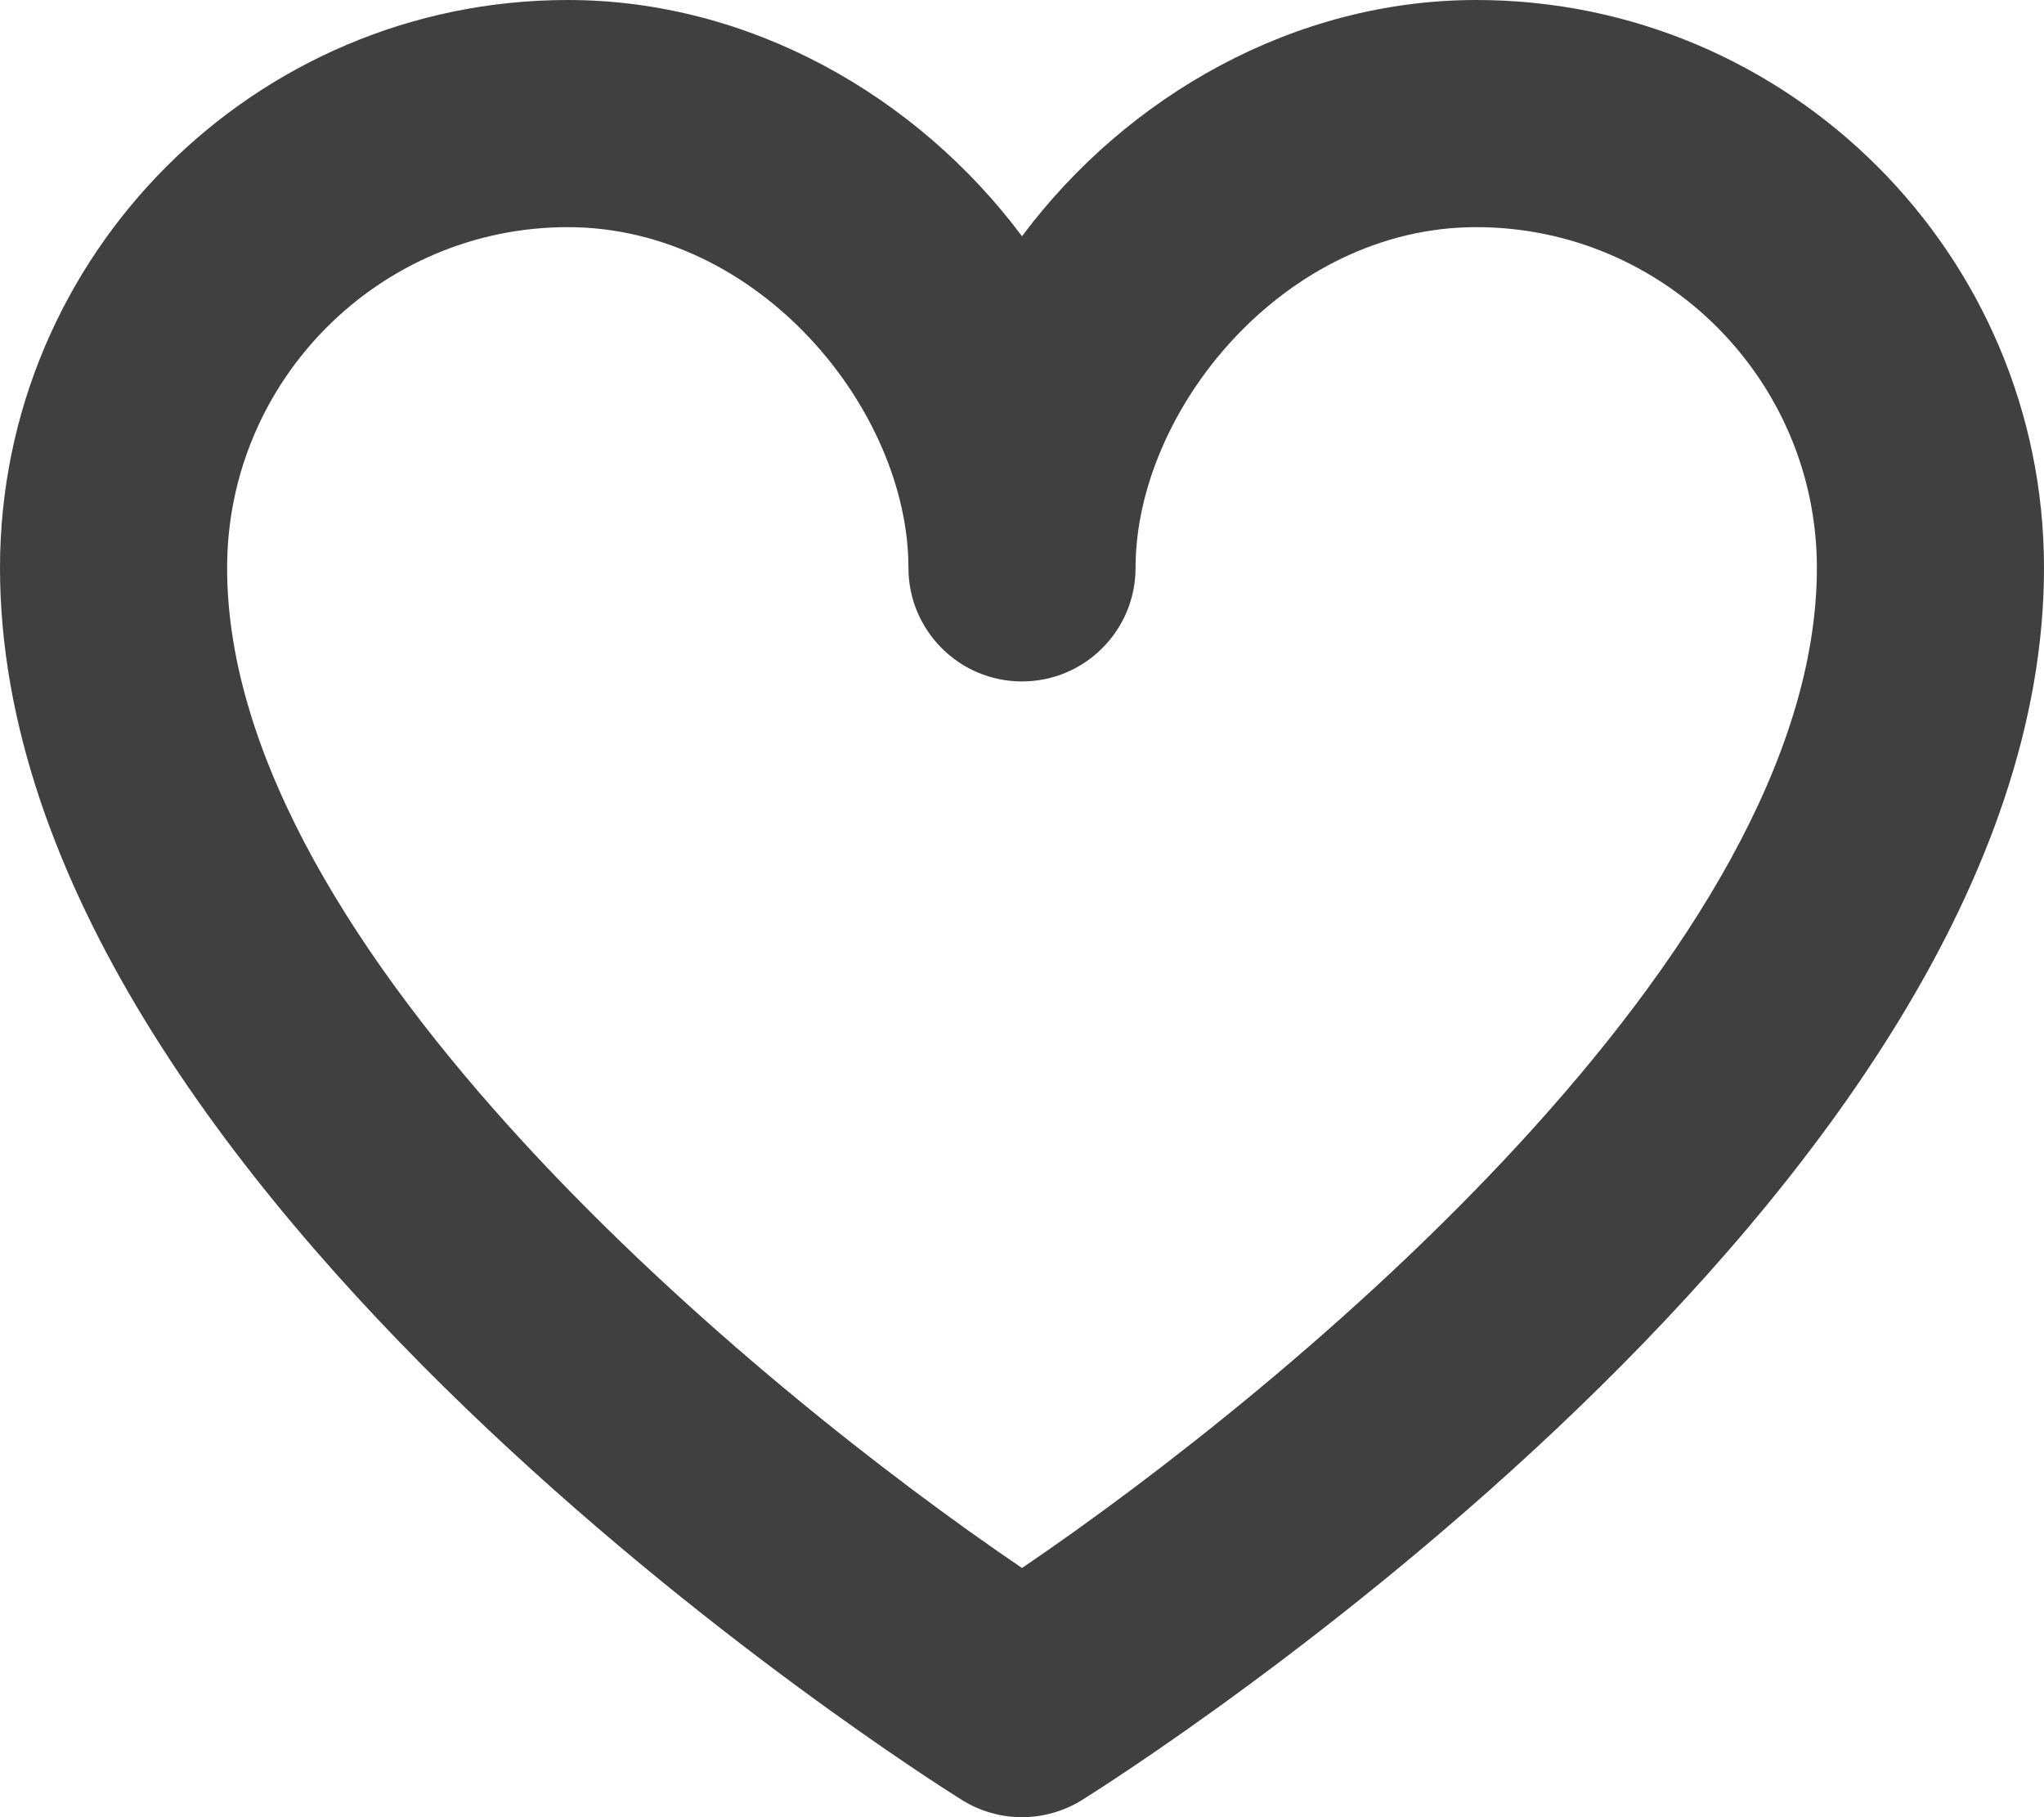 <?xml version="1.0" encoding="UTF-8" standalone="no"?>
<svg width="18px" height="16px" viewBox="0 0 18 16" version="1.1" xmlns="http://www.w3.org/2000/svg" xmlns:xlink="http://www.w3.org/1999/xlink">
    <!-- Generator: Sketch 46 (44423) - http://www.bohemiancoding.com/sketch -->
    <title>Shortlist</title>
    <desc>Created with Sketch.</desc>
    <defs></defs>
    <g id="Symbols" stroke="none" stroke-width="1" fill="none" fill-rule="evenodd">
        <g id="Icons/Shortlist" fill="#404040">
            <g id="Shortlist">
                <path d="M5,2 C3.346,2 2,3.346 2,5 C2,8.363 6.643,12.207 9,13.806 C11.357,12.207 16,8.363 16,5 C16,3.346 14.654,2 13,2 C11.311,2 10,3.613 10,5 C10,5.552 9.552,6 9,6 C8.448,6 8,5.552 8,5 C8,3.613 6.689,2 5,2 M9,16 C8.816,16 8.632,15.949 8.47,15.848 C8.124,15.632 0,10.491 0,5 C0,2.243 2.243,0 5,0 C6.594,0 8.071,0.837 9,2.08 C9.929,0.837 11.406,0 13,0 C15.757,0 18,2.243 18,5 C18,10.491 9.876,15.632 9.53,15.848 C9.368,15.949 9.184,16 9,16" id="Fill-387"></path>
            </g>
        </g>
    </g>
</svg>